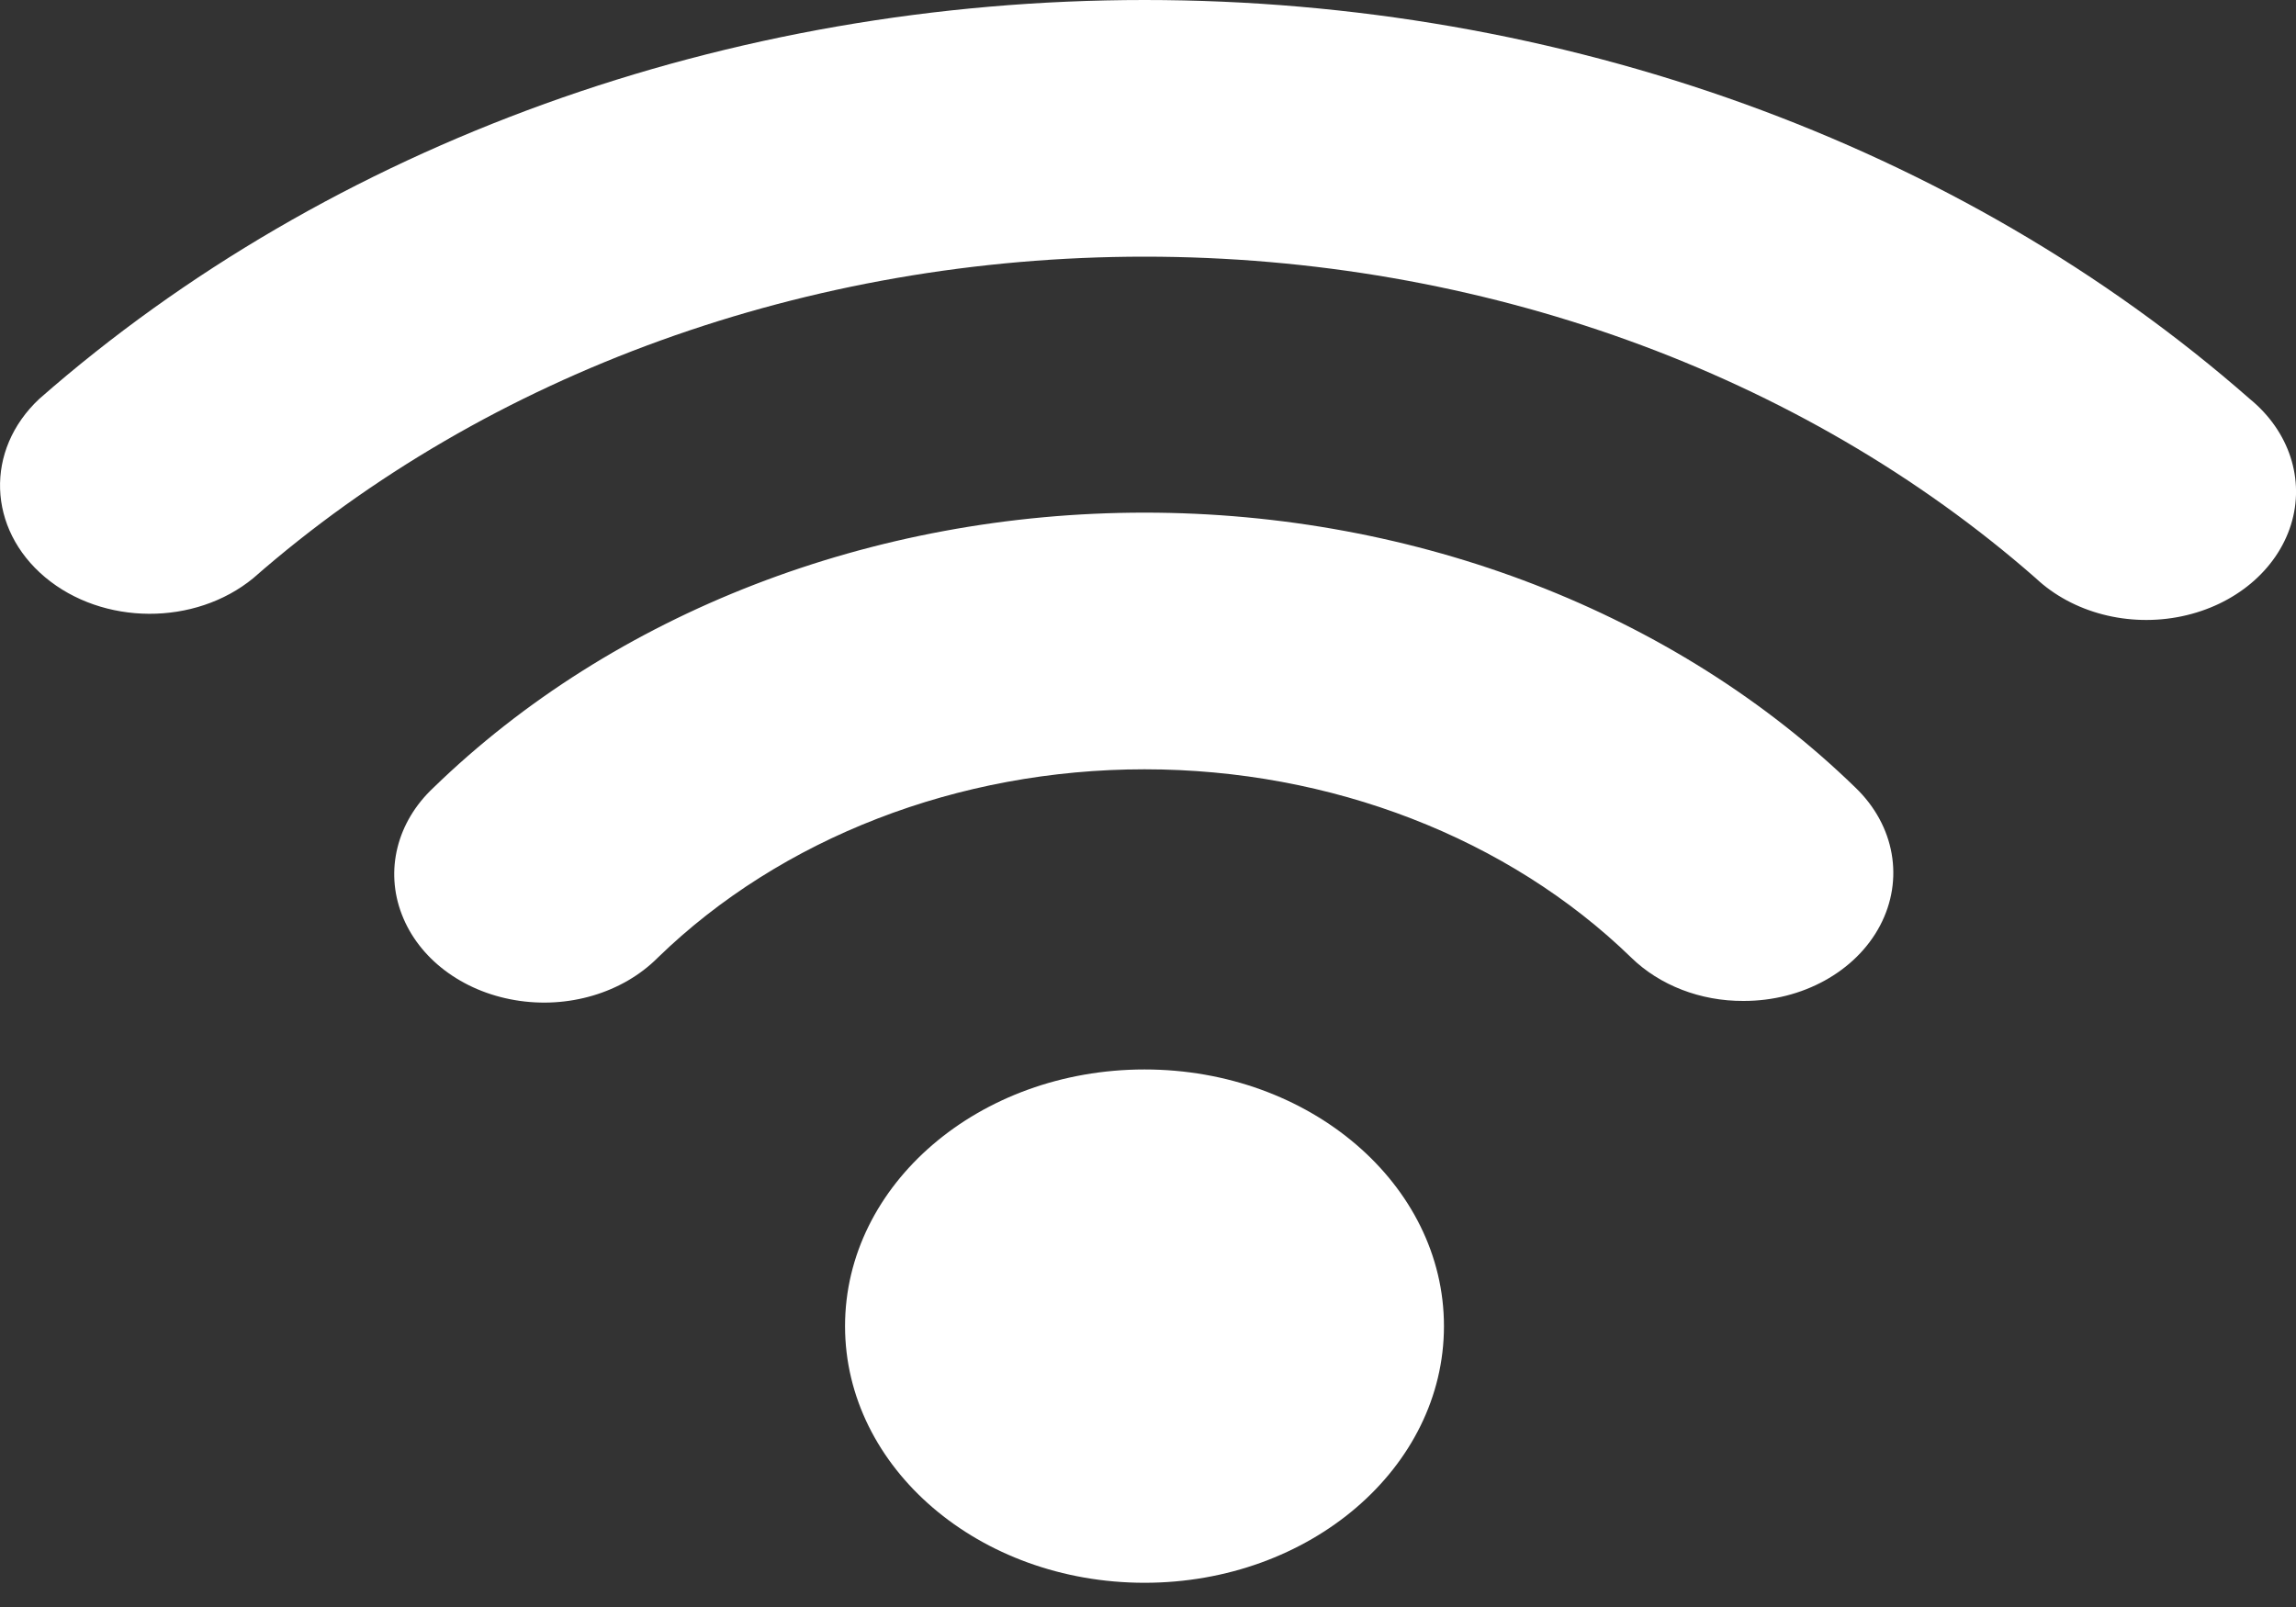 <svg width="20" height="14" viewBox="0 0 20 14" fill="none" xmlns="http://www.w3.org/2000/svg">
	<rect x="0" y="0" width="20" height="14" fill="#333333" stroke="none"/>
	<path fill-rule="evenodd" clip-rule="evenodd"
		d="M9.97 2.236C7.047 2.236 4.249 3.246 2.206 5.037C1.698 5.454 0.896 5.45 0.393 5.029C-0.11 4.607 -0.133 3.92 0.342 3.475C2.874 1.253 6.345 0 9.97 0C13.594 0 17.065 1.253 19.597 3.475C19.942 3.757 20.079 4.178 19.956 4.572C19.832 4.967 19.468 5.272 19.005 5.369C18.542 5.466 18.054 5.339 17.733 5.037C15.691 3.246 12.892 2.236 9.97 2.236ZM15.187 8.72C15.7 8.721 16.166 8.464 16.377 8.063C16.588 7.662 16.505 7.192 16.164 6.863C14.597 5.339 12.34 4.466 9.97 4.466C7.599 4.466 5.343 5.339 3.775 6.863C3.457 7.161 3.352 7.583 3.5 7.966C3.647 8.35 4.024 8.635 4.486 8.713C4.948 8.792 5.424 8.65 5.73 8.343C6.803 7.3 8.347 6.702 9.97 6.702C11.592 6.702 13.137 7.3 14.21 8.343C14.457 8.584 14.813 8.722 15.187 8.72ZM12.578 11.553C12.578 12.788 11.41 13.789 9.97 13.789C8.529 13.789 7.361 12.788 7.361 11.553C7.361 10.318 8.529 9.317 9.97 9.317C11.41 9.317 12.578 10.318 12.578 11.553Z"
		fill="white" />
</svg>
